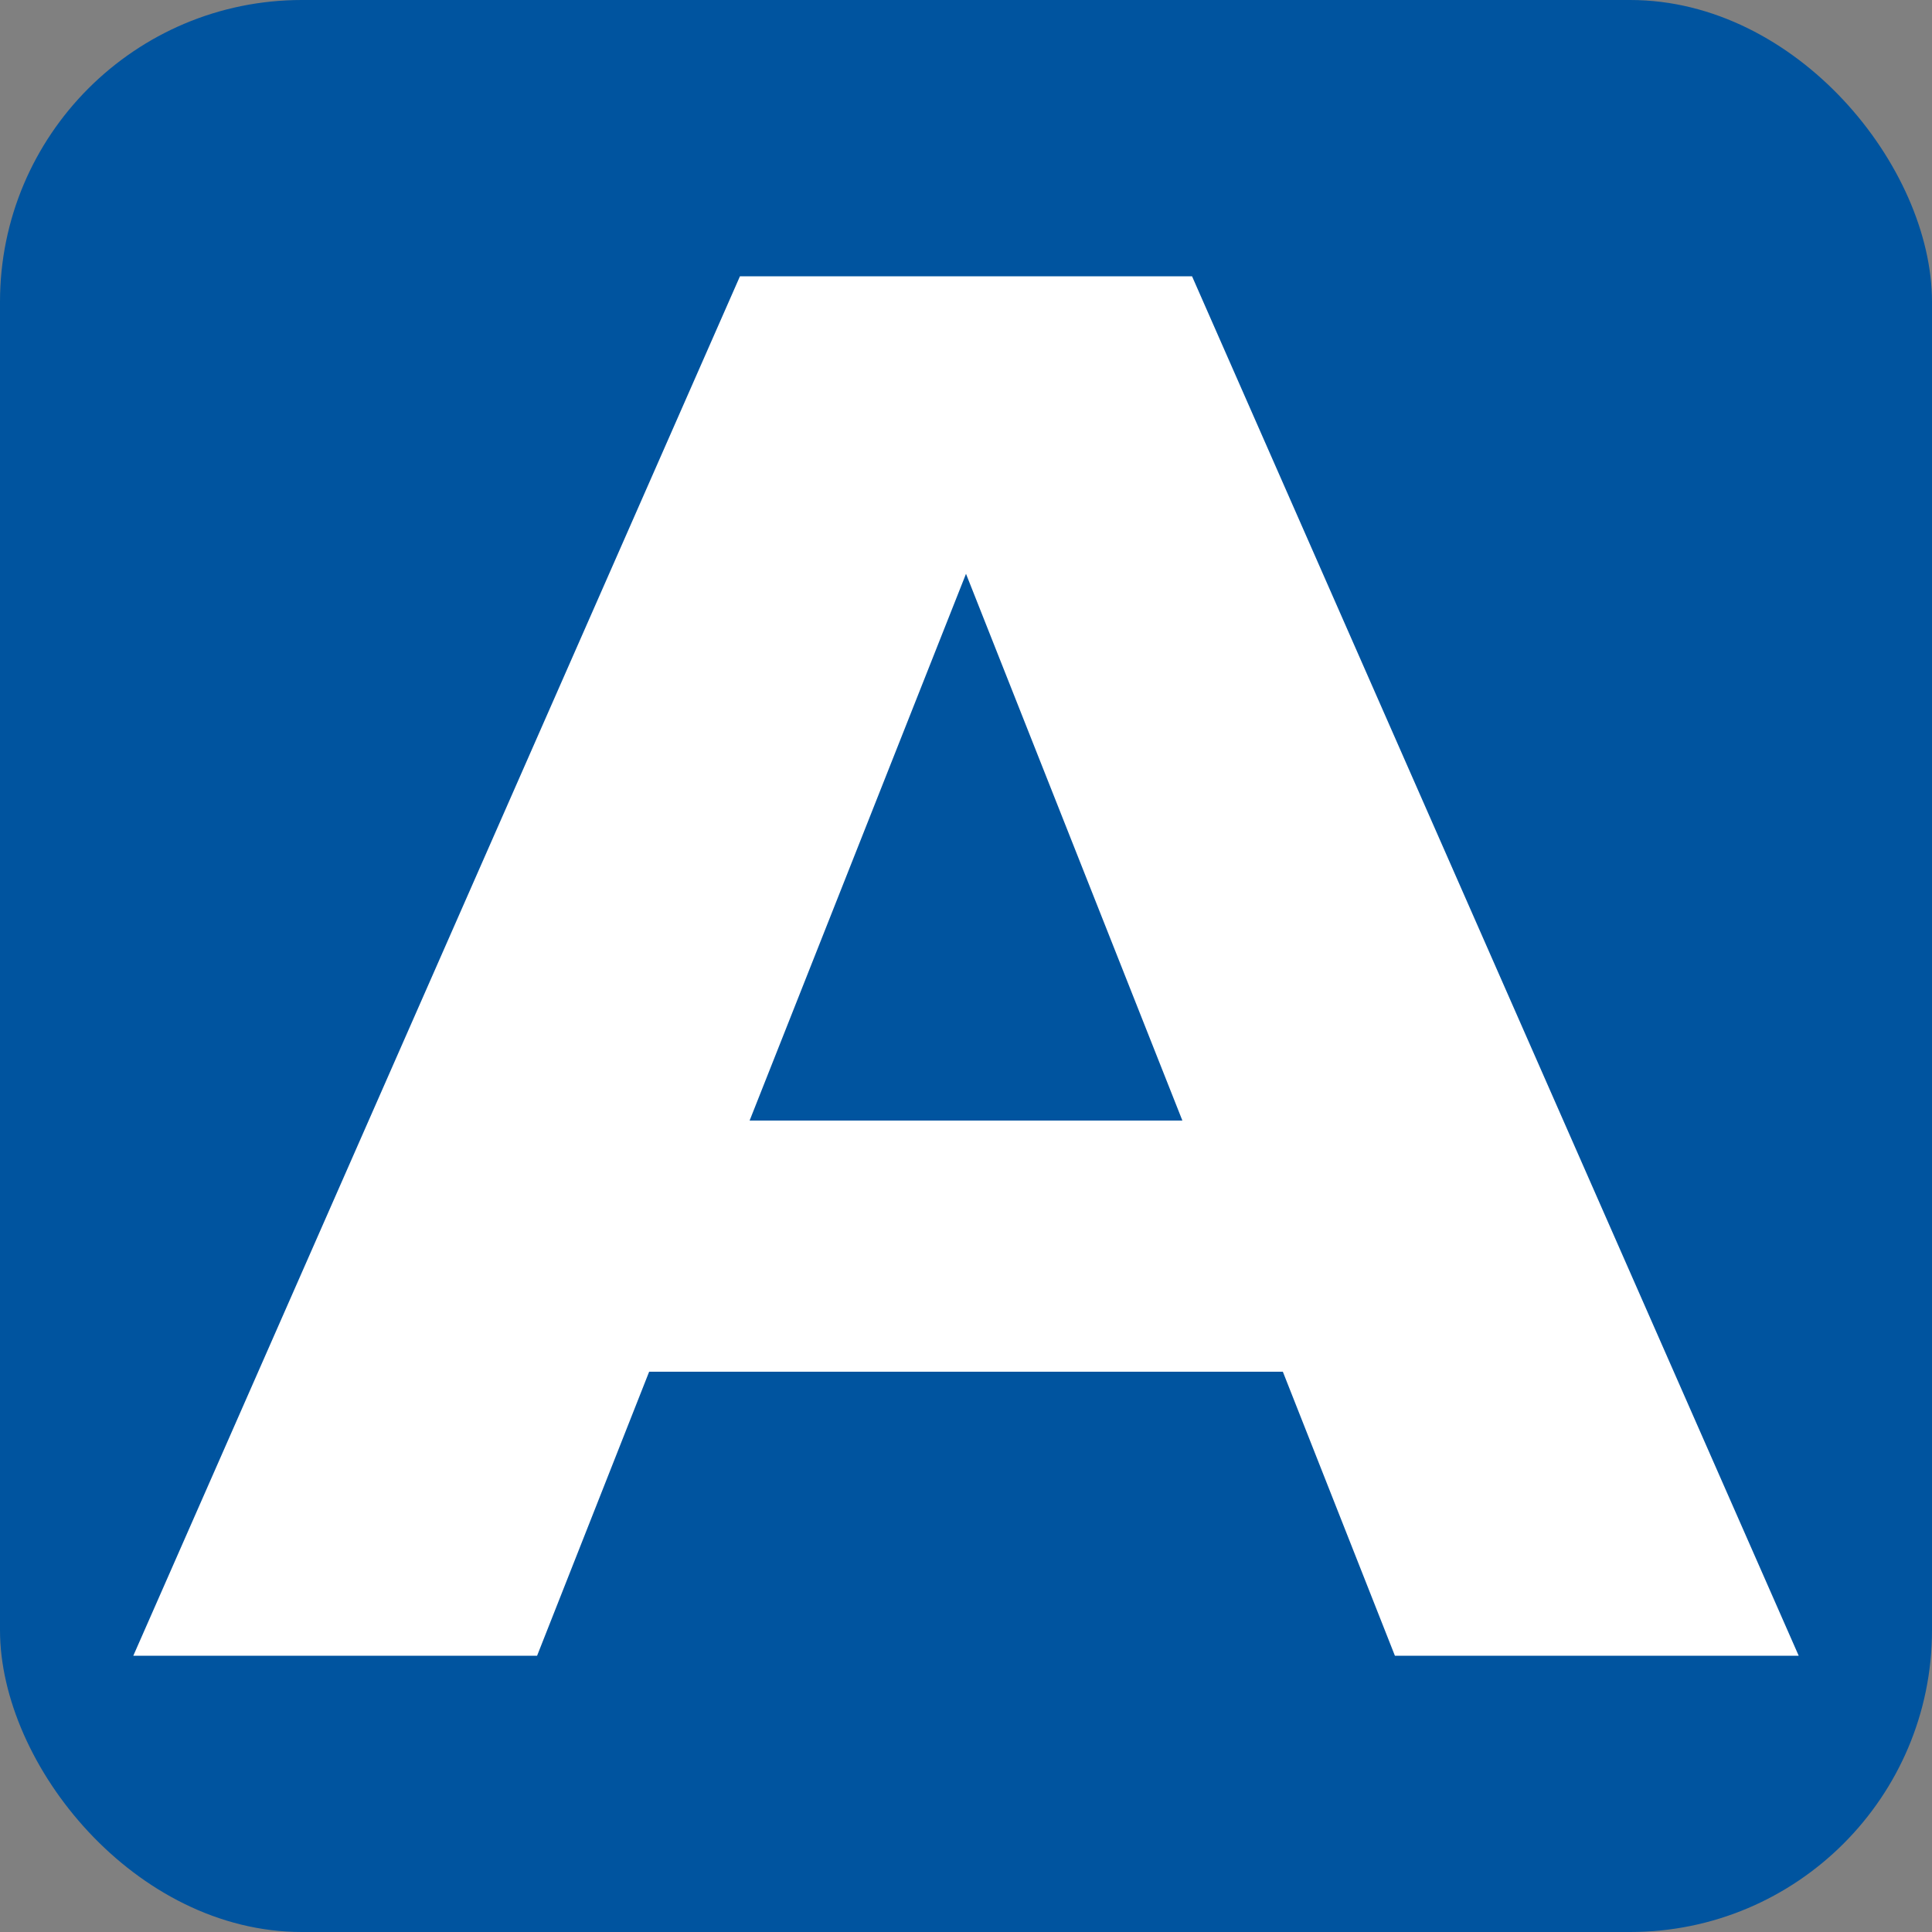 <?xml version="1.0" encoding="UTF-8" standalone="no"?>
<svg
   xmlns:dc="http://purl.org/dc/elements/1.1/"
   xmlns:cc="http://creativecommons.org/ns#"
   xmlns:rdf="http://www.w3.org/1999/02/22-rdf-syntax-ns#"
   xmlns:svg="http://www.w3.org/2000/svg"
   xmlns="http://www.w3.org/2000/svg"
   xmlns:sodipodi="http://sodipodi.sourceforge.net/DTD/sodipodi-0.dtd"
   xmlns:inkscape="http://www.inkscape.org/namespaces/inkscape"
   version="1.1"
   xml:space="preserve"
   height="32"
   width="32"
   enable-background="new 0 0 595.275 311.111"
   y="0px"
   x="0px"
   viewBox="0 0 32 32"
   id="svg2"
   inkscape:version="0.92.2 (5c3e80d, 2017-08-06)"
   sodipodi:docname="favicon.svg"><rect x="0" y="0" width="32" height="32" fill="#808080" stroke="none"/><defs
     id="defs10" /><sodipodi:namedview
     pagecolor="#ffffff"
     bordercolor="#666666"
     borderopacity="1"
     objecttolerance="10"
     gridtolerance="10"
     guidetolerance="10"
     inkscape:pageopacity="0"
     inkscape:pageshadow="2"
     inkscape:window-width="1077"
     inkscape:window-height="657"
     id="namedview8"
     showgrid="false"
     inkscape:zoom="7.375"
     inkscape:cx="-7.6610169"
     inkscape:cy="16"
     inkscape:window-x="447"
     inkscape:window-y="249"
     inkscape:window-maximized="0"
     inkscape:current-layer="svg2" /><rect
     rx="5"
     ry="5"
     height="32"
     width="32"
     y="-0"
     x="0"
     fill="#745bca"
     id="rect4"
     style="fill:#00549f;fill-opacity:1" /><g
     aria-label="A"
     style="font-style:normal;font-weight:normal;font-size:40px;line-height:25px;font-family:sans-serif;letter-spacing:0px;word-spacing:0px;fill:#000000;fill-opacity:1;stroke:none"
     id="text818"><path
       d="M 21.248,22.72 H 10.752 l -1.856,4.704 h -6.688 L 12.256,4.576 h 7.488 L 29.792,27.424 H 23.104 Z M 16,9.504 12.416,18.56 h 7.168 z"
       style="font-style:normal;font-variant:normal;font-weight:bold;font-stretch:expanded;font-size:32px;font-family:'Helvetica Neue LT Com';-inkscape-font-specification:'Helvetica Neue LT Com Bold Expanded';fill:#ffffff"
       id="path814" /></g></svg>